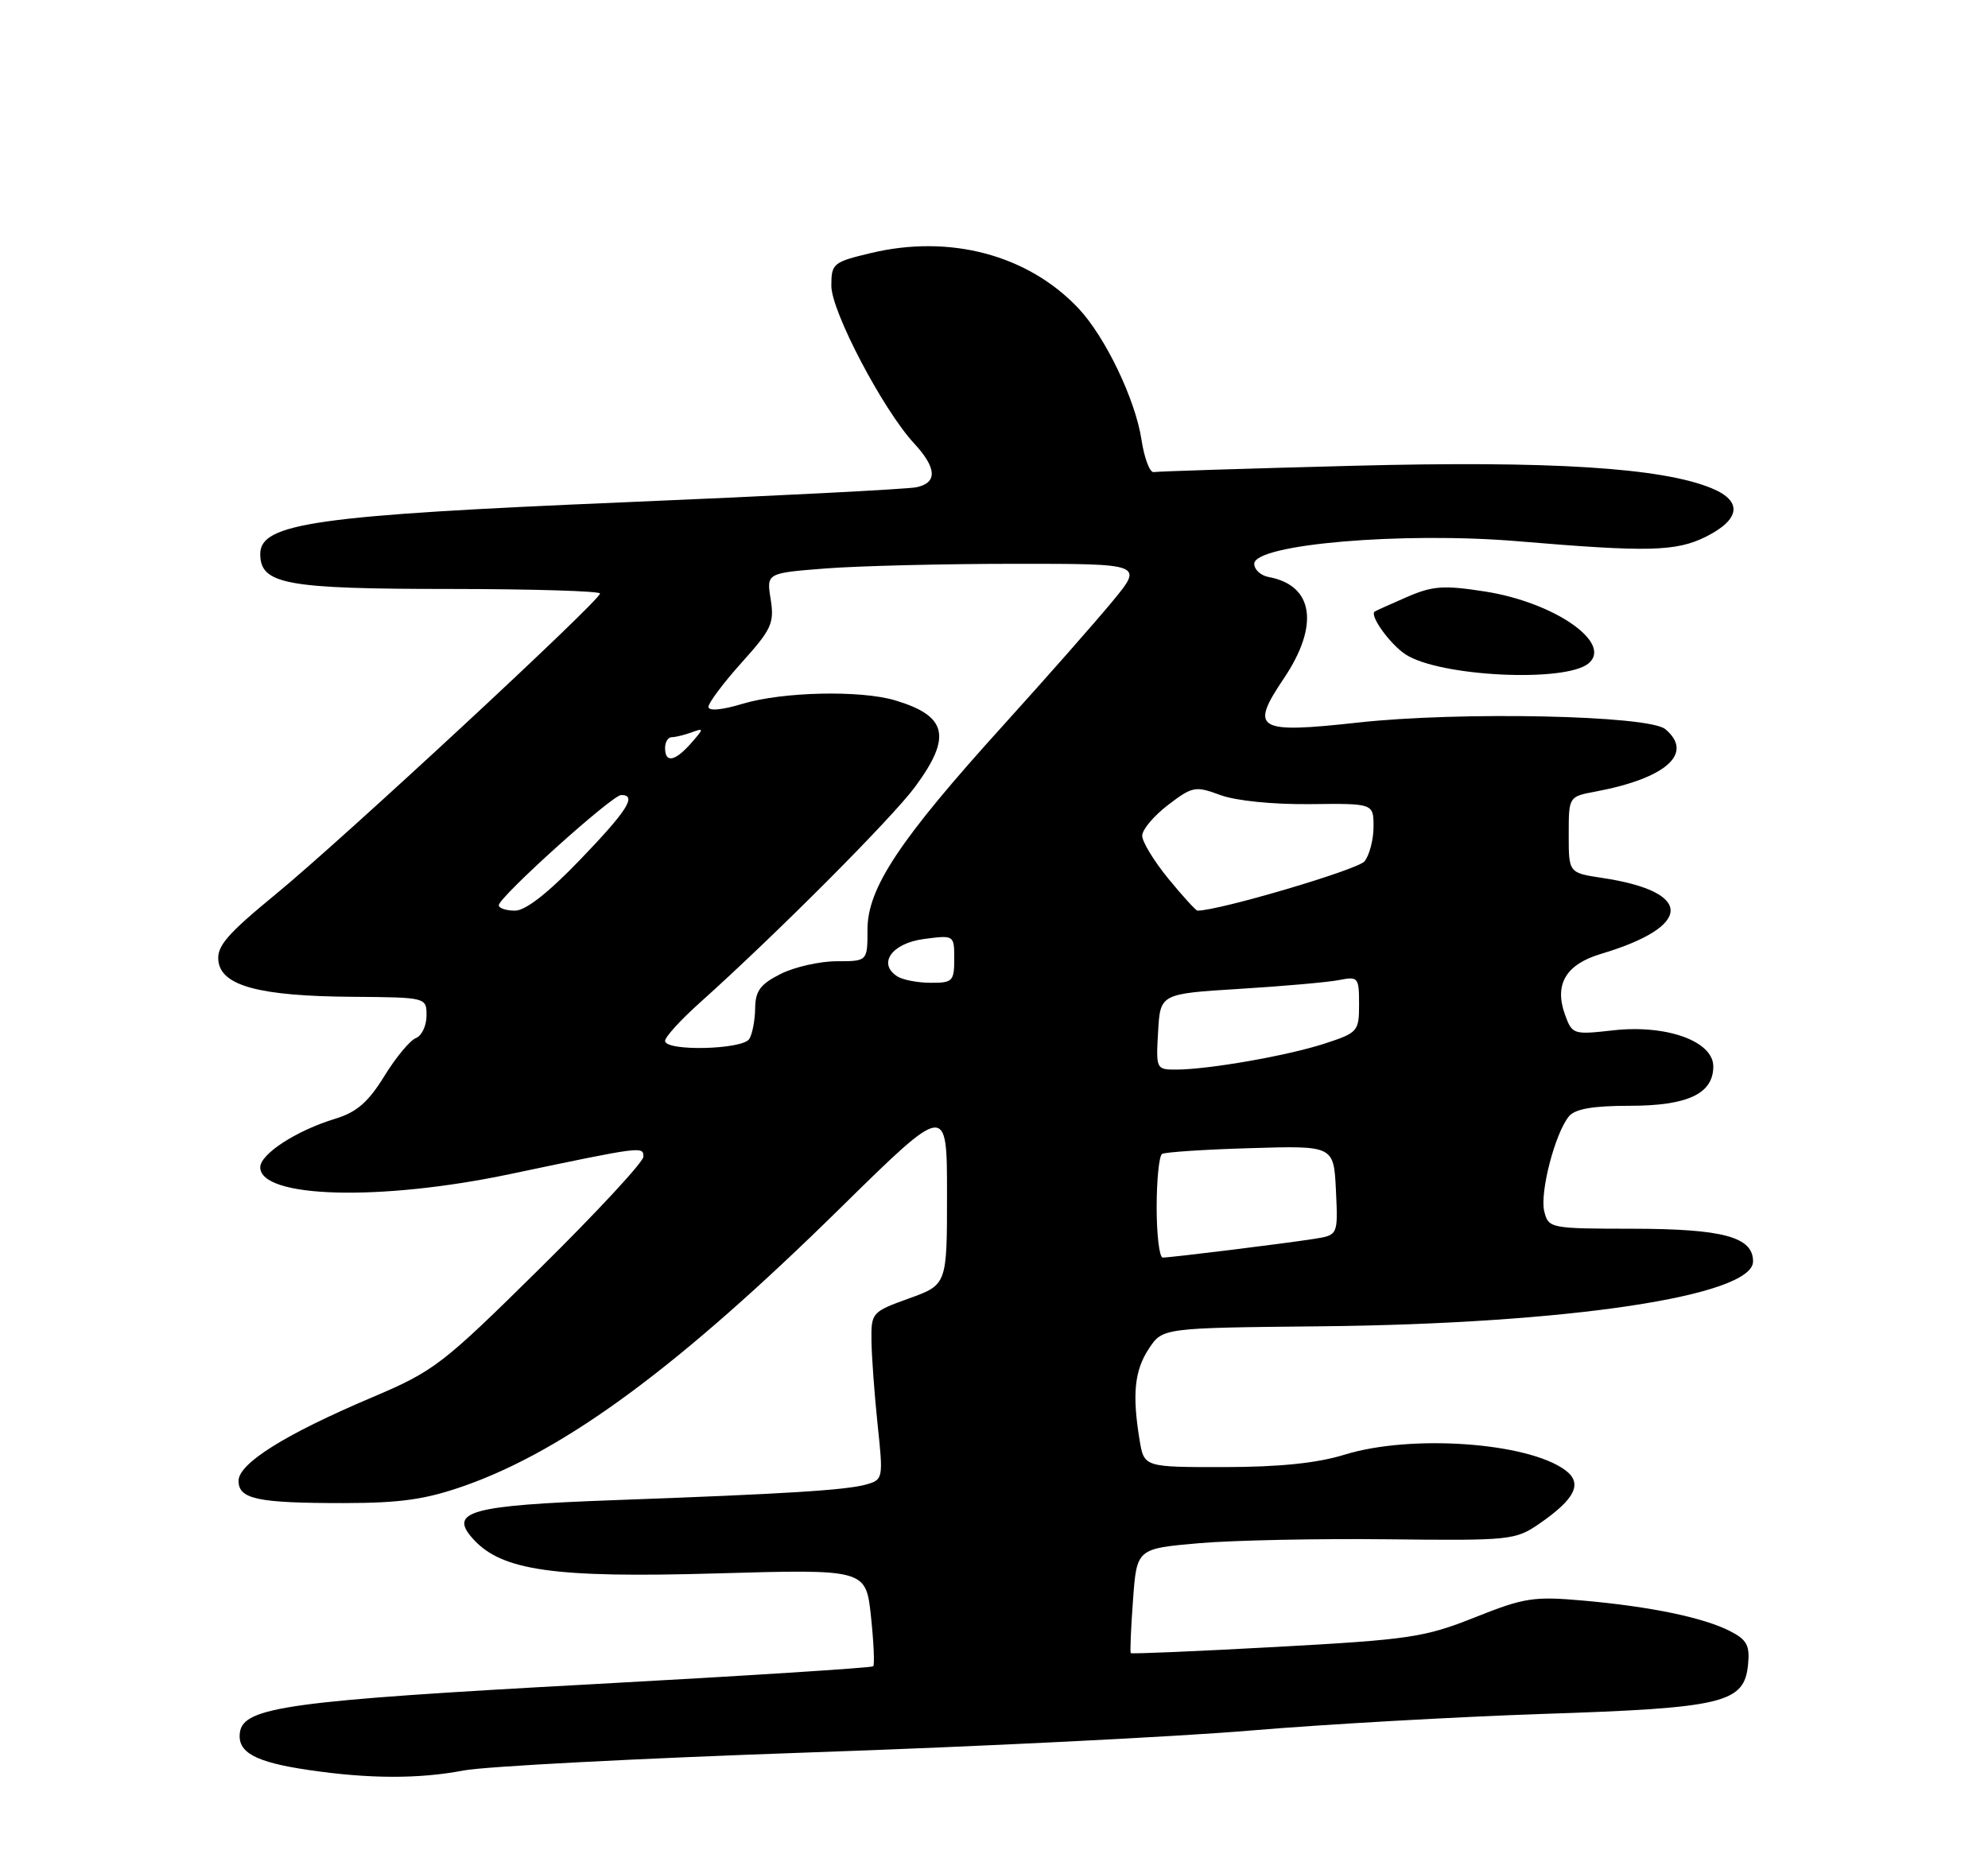 <?xml version="1.0" encoding="UTF-8" standalone="no"?>
<!DOCTYPE svg PUBLIC "-//W3C//DTD SVG 1.1//EN" "http://www.w3.org/Graphics/SVG/1.1/DTD/svg11.dtd" >
<svg xmlns="http://www.w3.org/2000/svg" xmlns:xlink="http://www.w3.org/1999/xlink" version="1.1" viewBox="0 0 275 256">
 <g >
 <path fill="currentColor"
d=" M 64.11 244.97 C 67.08 244.40 88.62 243.28 112.00 242.47 C 135.38 241.67 162.82 240.30 173.00 239.44 C 183.18 238.58 201.40 237.55 213.50 237.14 C 238.48 236.32 241.29 235.64 241.81 230.30 C 242.07 227.66 241.64 226.87 239.31 225.68 C 235.65 223.81 228.34 222.29 219.00 221.46 C 212.16 220.85 210.84 221.06 204.00 223.79 C 197.06 226.55 195.00 226.86 176.57 227.87 C 165.60 228.47 156.54 228.86 156.42 228.73 C 156.30 228.60 156.44 225.30 156.73 221.38 C 157.25 214.27 157.25 214.27 165.87 213.52 C 170.62 213.11 182.38 212.87 192.00 212.98 C 208.88 213.17 209.62 213.10 212.91 210.84 C 217.91 207.40 218.97 205.23 216.53 203.42 C 211.35 199.57 195.17 198.43 186.00 201.27 C 182.23 202.44 177.01 202.98 169.38 202.99 C 158.26 203.00 158.26 203.00 157.64 199.25 C 156.60 192.93 156.93 189.63 158.92 186.61 C 160.82 183.73 160.82 183.73 182.66 183.51 C 216.87 183.17 242.50 179.32 242.50 174.53 C 242.50 171.15 238.37 170.03 225.86 170.01 C 214.44 170.00 214.21 169.95 213.62 167.62 C 212.97 165.03 215.11 156.78 217.04 154.45 C 217.89 153.43 220.36 153.00 225.40 153.00 C 233.45 153.00 237.00 151.34 237.00 147.55 C 237.00 144.06 230.52 141.73 223.14 142.56 C 217.62 143.18 217.48 143.14 216.47 140.35 C 214.98 136.19 216.62 133.43 221.44 131.99 C 234.24 128.17 234.32 123.37 221.63 121.47 C 217.00 120.77 217.00 120.77 217.00 115.50 C 217.00 110.22 217.00 110.22 220.68 109.53 C 230.50 107.69 234.38 104.22 230.35 100.88 C 228.06 98.97 201.89 98.42 187.81 99.98 C 173.80 101.52 172.83 100.94 177.60 93.86 C 182.54 86.51 181.71 80.98 175.50 79.84 C 174.40 79.64 173.50 78.81 173.50 78.01 C 173.50 75.30 194.03 73.55 210.00 74.89 C 227.99 76.41 231.86 76.32 236.00 74.25 C 240.75 71.87 241.06 69.34 236.83 67.58 C 229.94 64.70 214.48 63.73 187.04 64.45 C 172.48 64.83 160.13 65.22 159.59 65.32 C 159.06 65.42 158.29 63.40 157.90 60.83 C 157.05 55.26 152.89 46.60 149.18 42.66 C 142.19 35.26 131.40 32.39 120.44 35.02 C 115.24 36.26 115.00 36.46 115.00 39.55 C 115.00 43.09 122.16 56.72 126.44 61.34 C 129.60 64.75 129.70 66.82 126.75 67.42 C 125.51 67.68 107.40 68.61 86.50 69.49 C 43.79 71.29 36.00 72.39 36.00 76.64 C 36.00 80.84 39.50 81.49 62.25 81.49 C 73.66 81.50 83.00 81.78 83.00 82.12 C 83.00 83.10 47.36 116.16 38.21 123.67 C 31.38 129.28 29.97 130.92 30.21 132.96 C 30.61 136.41 35.90 137.83 48.75 137.92 C 59.00 138.00 59.00 138.00 59.00 140.53 C 59.00 141.92 58.34 143.32 57.53 143.63 C 56.72 143.94 54.75 146.31 53.16 148.90 C 50.94 152.50 49.35 153.88 46.38 154.79 C 41.01 156.42 36.00 159.67 36.00 161.51 C 36.00 165.77 52.55 166.23 70.50 162.46 C 88.95 158.58 89.00 158.58 89.00 160.05 C 89.00 160.77 82.59 167.69 74.75 175.43 C 61.11 188.90 60.11 189.67 51.36 193.39 C 39.44 198.45 33.00 202.48 33.00 204.89 C 33.00 207.42 35.60 207.97 47.50 207.97 C 55.48 207.96 58.87 207.47 64.28 205.57 C 78.32 200.61 94.03 189.00 116.25 167.14 C 131.00 152.64 131.00 152.64 131.00 165.20 C 131.00 177.75 131.00 177.75 125.75 179.65 C 120.60 181.51 120.50 181.62 120.55 185.52 C 120.58 187.71 120.96 192.92 121.40 197.11 C 122.19 204.55 122.16 204.73 119.85 205.39 C 117.07 206.18 108.81 206.70 84.80 207.57 C 65.05 208.29 62.00 209.13 65.44 212.93 C 69.41 217.33 76.63 218.35 99.14 217.70 C 119.78 217.11 119.78 217.11 120.48 223.64 C 120.86 227.22 121.00 230.33 120.79 230.55 C 120.57 230.76 103.09 231.88 81.95 233.03 C 40.17 235.30 33.69 236.18 33.19 239.68 C 32.79 242.46 35.28 243.82 42.75 244.91 C 51.04 246.13 57.96 246.15 64.11 244.97 Z  M 219.73 91.80 C 223.15 88.99 215.03 83.34 205.41 81.84 C 199.70 80.95 198.17 81.06 194.63 82.60 C 192.36 83.59 190.35 84.49 190.17 84.61 C 189.39 85.12 192.27 89.13 194.44 90.55 C 199.11 93.61 216.48 94.47 219.73 91.80 Z  M 160.00 167.06 C 160.00 163.24 160.34 159.91 160.75 159.66 C 161.16 159.41 166.68 159.04 173.00 158.86 C 184.50 158.51 184.50 158.51 184.80 164.70 C 185.09 170.89 185.09 170.89 181.80 171.41 C 177.68 172.06 161.98 174.00 160.84 174.00 C 160.38 174.00 160.00 170.88 160.00 167.06 Z  M 160.20 142.75 C 160.50 137.50 160.50 137.50 171.50 136.82 C 177.55 136.45 183.74 135.90 185.25 135.60 C 187.87 135.08 188.00 135.23 188.00 138.94 C 188.00 142.71 187.84 142.89 183.25 144.39 C 178.09 146.07 167.18 147.98 162.70 147.99 C 159.94 148.00 159.90 147.91 160.20 142.75 Z  M 92.00 144.02 C 92.00 143.48 94.14 141.13 96.75 138.79 C 107.28 129.36 123.36 113.23 126.58 108.87 C 131.70 101.93 131.04 99.07 123.85 96.91 C 119.05 95.47 108.29 95.71 102.75 97.37 C 99.85 98.25 98.00 98.41 98.00 97.80 C 98.00 97.25 100.07 94.49 102.59 91.68 C 106.73 87.08 107.13 86.22 106.61 82.93 C 106.02 79.29 106.02 79.29 114.26 78.65 C 118.79 78.30 130.53 78.01 140.34 78.01 C 158.19 78.00 158.19 78.00 153.85 83.25 C 151.46 86.14 144.66 93.86 138.73 100.41 C 124.42 116.22 120.00 122.88 120.00 128.61 C 120.00 133.00 120.00 133.00 115.75 133.00 C 113.41 133.00 109.92 133.79 108.00 134.75 C 105.19 136.16 104.49 137.09 104.46 139.50 C 104.44 141.15 104.08 143.06 103.65 143.75 C 102.74 145.24 92.00 145.49 92.00 144.02 Z  M 124.15 135.11 C 121.36 133.35 123.33 130.53 127.76 129.93 C 132.00 129.37 132.00 129.37 132.00 132.68 C 132.00 135.76 131.77 136.00 128.75 135.98 C 126.96 135.98 124.89 135.58 124.15 135.11 Z  M 69.00 125.25 C 69.00 124.13 84.68 110.00 85.93 110.00 C 88.15 110.00 86.80 112.14 80.24 118.96 C 75.81 123.57 72.70 126.00 71.24 126.00 C 70.01 126.00 69.00 125.66 69.00 125.25 Z  M 161.62 121.58 C 159.63 119.15 158.00 116.47 158.00 115.63 C 158.00 114.79 159.61 112.88 161.57 111.38 C 164.96 108.80 165.34 108.72 168.82 110.01 C 170.98 110.80 176.11 111.32 181.25 111.26 C 190.00 111.16 190.00 111.16 190.00 114.39 C 190.00 116.16 189.44 118.32 188.75 119.18 C 187.82 120.33 168.64 126.00 165.65 126.00 C 165.43 126.00 163.61 124.01 161.62 121.58 Z  M 92.00 103.50 C 92.00 102.67 92.41 102.00 92.92 102.00 C 93.42 102.00 94.66 101.70 95.67 101.33 C 97.40 100.70 97.39 100.78 95.60 102.83 C 93.37 105.36 92.00 105.62 92.00 103.50 Z "/>
</g>
</svg>